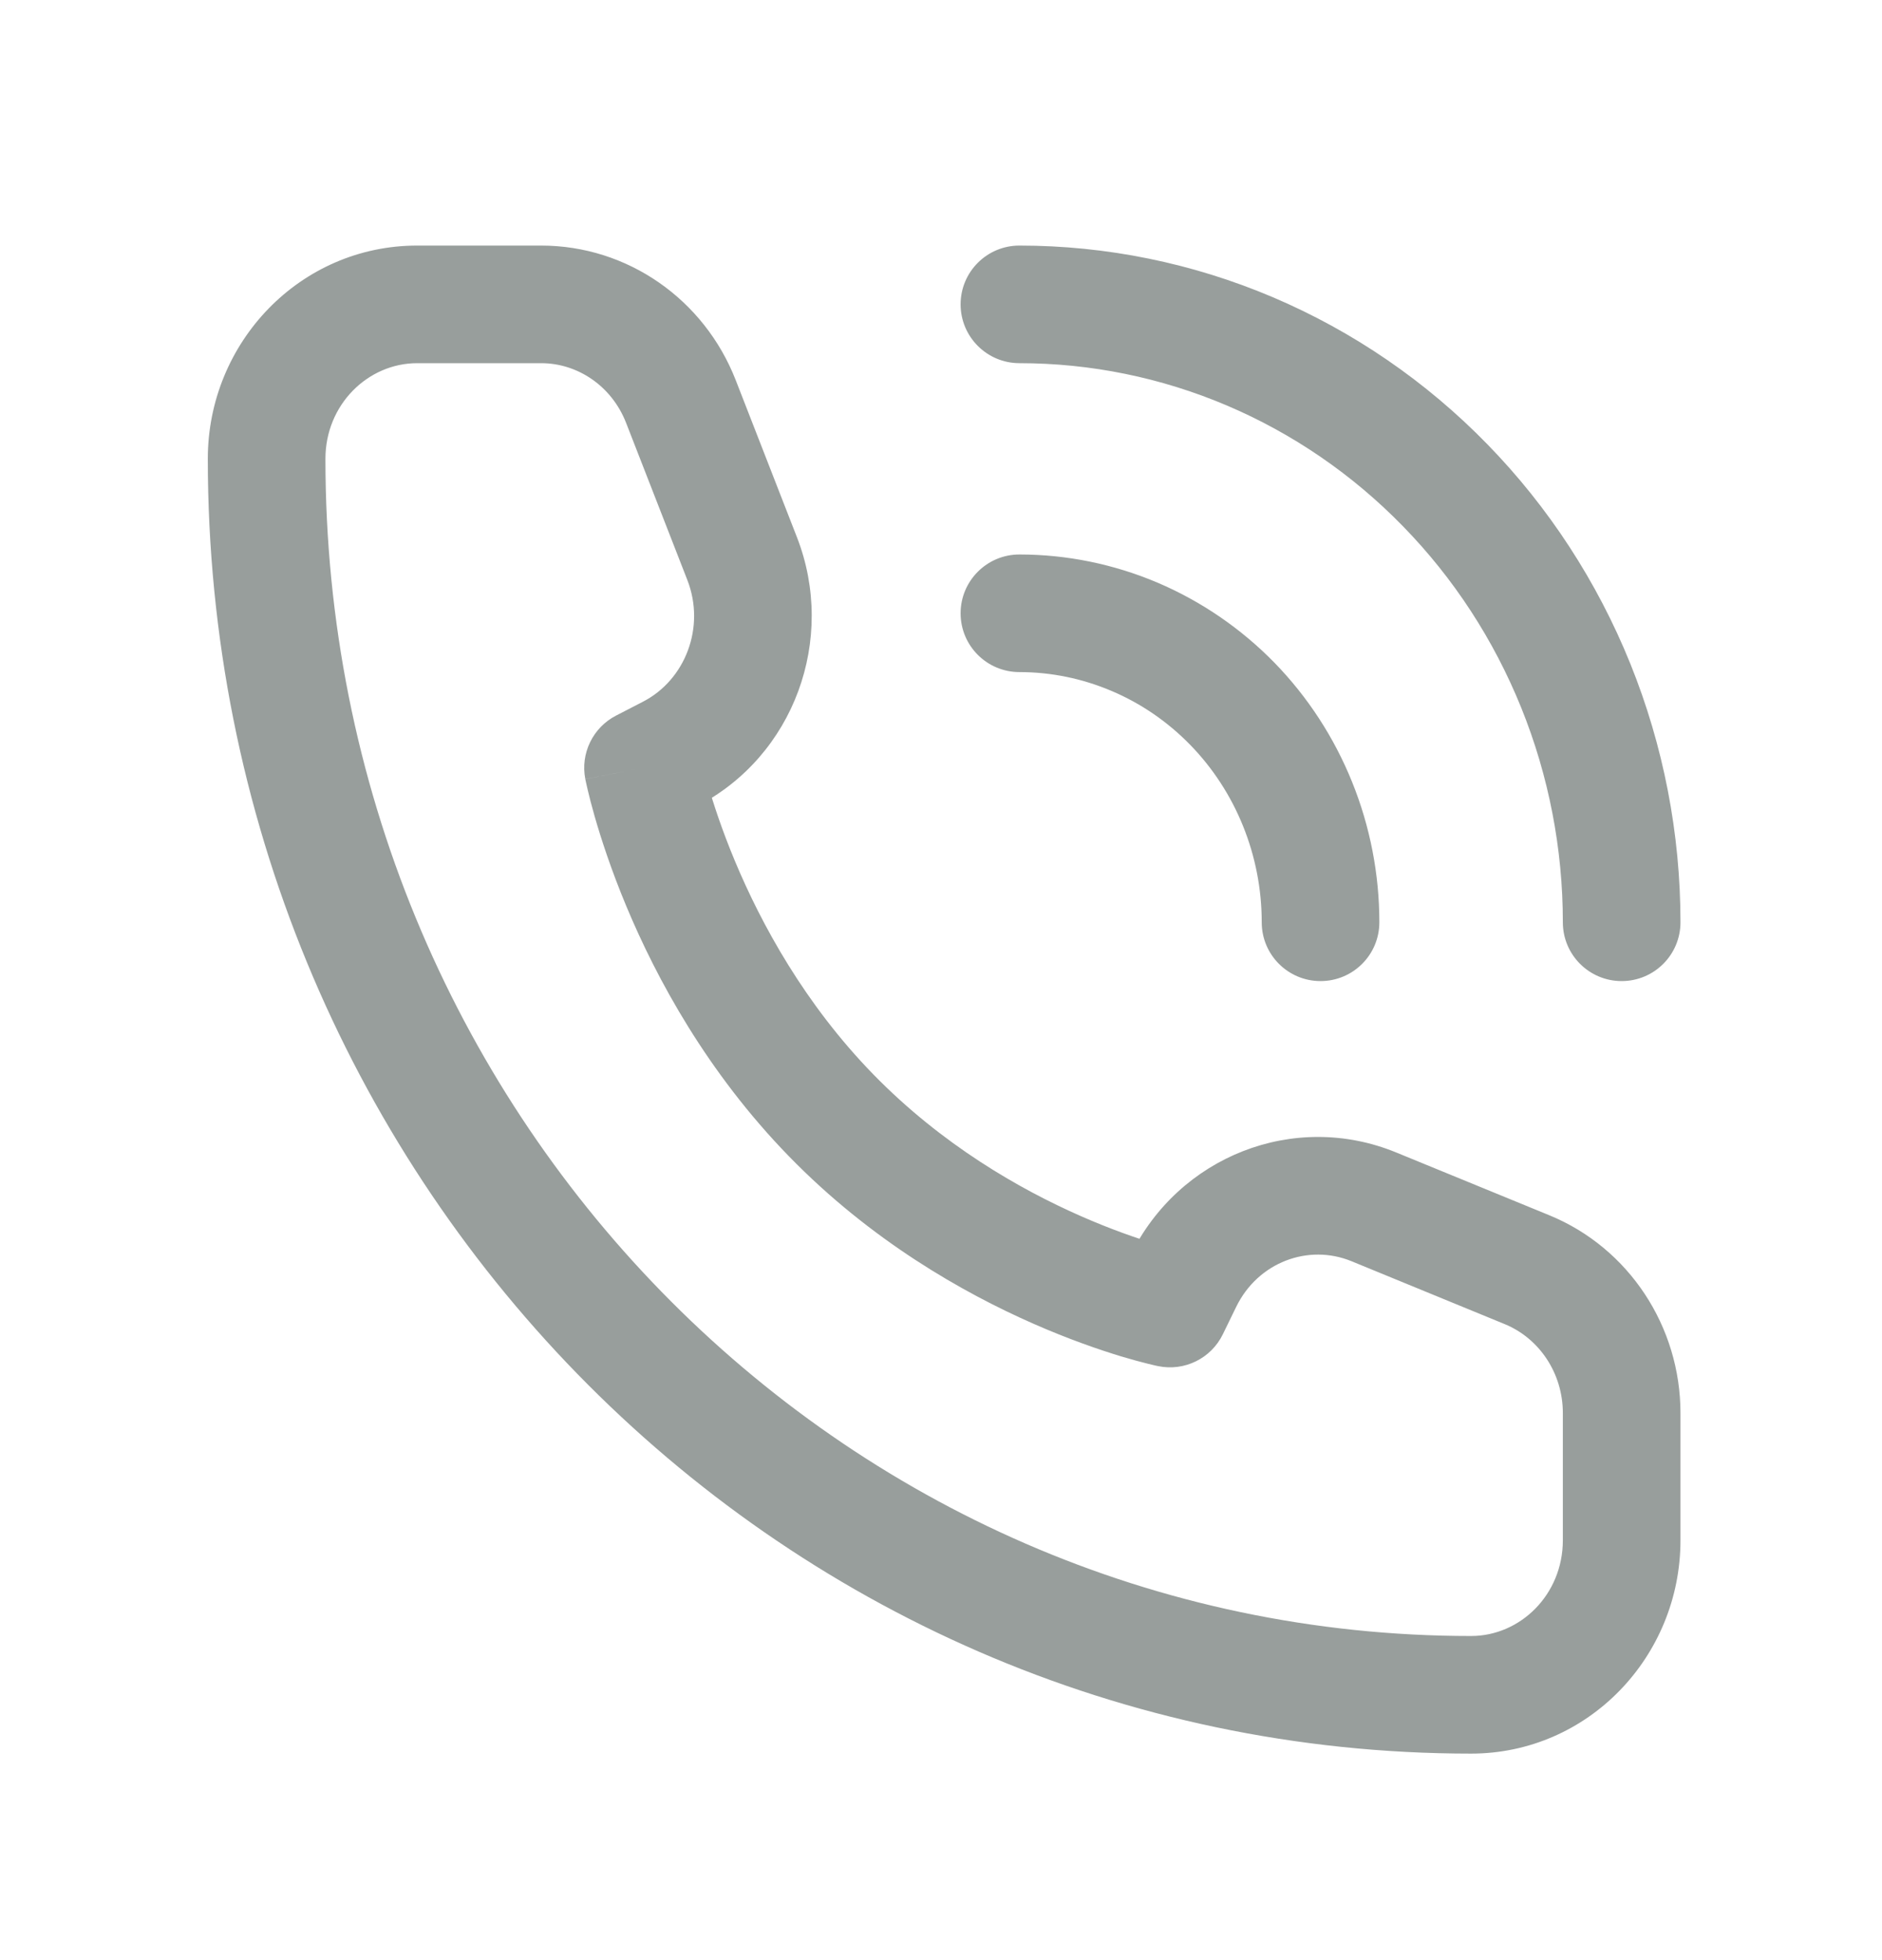 <svg width="24" height="25" viewBox="0 0 24 25" fill="none" xmlns="http://www.w3.org/2000/svg">
<path d="M14.92 16.689L14.769 17.424C15.105 17.493 15.444 17.326 15.594 17.018L14.92 16.689ZM8.2 9.793L7.858 9.126C7.561 9.278 7.4 9.609 7.464 9.936L8.2 9.793ZM8.54 9.619L8.882 10.286V10.286L8.54 9.619ZM9.464 7.124L10.163 6.852V6.852L9.464 7.124ZM8.683 5.12L7.984 5.393L8.683 5.12ZM19.473 16.194L19.188 16.888L19.473 16.194ZM17.52 15.392L17.805 14.699L17.805 14.699L17.52 15.392ZM15.09 16.341L15.764 16.669L15.764 16.669L15.09 16.341ZM16.09 11.763C16.09 12.178 16.426 12.513 16.84 12.513C17.254 12.513 17.59 12.178 17.59 11.763H16.09ZM16.548 10.255L17.243 9.975L16.548 10.255ZM14.47 8.122L14.763 7.432L14.47 8.122ZM13 7.072C12.586 7.072 12.25 7.408 12.25 7.822C12.25 8.237 12.586 8.572 13 8.572V7.072ZM19.93 11.763C19.93 12.178 20.266 12.513 20.68 12.513C21.094 12.513 21.43 12.178 21.43 11.763H19.93ZM20.095 8.747L20.791 8.466L20.095 8.747ZM15.939 4.482L16.232 3.791V3.791L15.939 4.482ZM13 3.132C12.586 3.132 12.25 3.467 12.25 3.882C12.25 4.296 12.586 4.632 13 4.632V3.132ZM19.93 18.023V19.645H21.43V18.023H19.93ZM5.32 4.632H6.9V3.132H5.32V4.632ZM14.92 16.689C15.071 15.955 15.071 15.955 15.071 15.955C15.071 15.955 15.072 15.955 15.072 15.955C15.072 15.955 15.072 15.955 15.072 15.955C15.072 15.955 15.073 15.955 15.073 15.955C15.073 15.955 15.072 15.955 15.071 15.955C15.069 15.954 15.065 15.954 15.058 15.952C15.045 15.949 15.024 15.944 14.995 15.937C14.936 15.922 14.847 15.898 14.732 15.864C14.501 15.794 14.17 15.681 13.782 15.51C13.002 15.167 12.012 14.6 11.137 13.703L10.063 14.75C11.108 15.823 12.278 16.487 13.178 16.883C13.63 17.082 14.019 17.215 14.298 17.3C14.438 17.342 14.551 17.372 14.632 17.392C14.672 17.402 14.704 17.41 14.727 17.415C14.739 17.418 14.748 17.42 14.755 17.421C14.758 17.422 14.761 17.422 14.764 17.423C14.765 17.423 14.766 17.424 14.767 17.424C14.767 17.424 14.768 17.424 14.768 17.424C14.768 17.424 14.769 17.424 14.769 17.424C14.769 17.424 14.769 17.424 14.92 16.689ZM11.137 13.703C10.262 12.805 9.708 11.786 9.372 10.982C9.205 10.582 9.094 10.24 9.026 10.002C8.992 9.883 8.969 9.79 8.954 9.73C8.947 9.699 8.942 9.677 8.939 9.663C8.938 9.657 8.937 9.652 8.936 9.65C8.936 9.648 8.936 9.648 8.936 9.648C8.936 9.648 8.936 9.648 8.936 9.648C8.936 9.648 8.936 9.648 8.936 9.649C8.936 9.649 8.936 9.649 8.936 9.649C8.936 9.649 8.936 9.649 8.2 9.793C7.464 9.936 7.464 9.937 7.464 9.937C7.464 9.937 7.464 9.937 7.464 9.937C7.464 9.938 7.464 9.938 7.464 9.939C7.464 9.939 7.465 9.94 7.465 9.942C7.465 9.944 7.466 9.947 7.467 9.951C7.468 9.958 7.47 9.967 7.473 9.979C7.478 10.002 7.485 10.035 7.495 10.076C7.514 10.157 7.543 10.272 7.584 10.415C7.666 10.7 7.795 11.098 7.988 11.56C8.372 12.48 9.018 13.677 10.063 14.75L11.137 13.703ZM8.542 10.46L8.882 10.286L8.197 8.951L7.858 9.126L8.542 10.46ZM10.163 6.852L9.382 4.848L7.984 5.393L8.765 7.397L10.163 6.852ZM19.758 15.5L17.805 14.699L17.235 16.086L19.188 16.888L19.758 15.5ZM14.416 16.012L14.246 16.361L15.594 17.018L15.764 16.669L14.416 16.012ZM17.805 14.699C16.502 14.164 15.031 14.75 14.416 16.012L15.764 16.669C16.042 16.098 16.684 15.86 17.235 16.086L17.805 14.699ZM8.882 10.286C10.127 9.647 10.669 8.152 10.163 6.852L8.765 7.397C9 8 8.739 8.673 8.197 8.951L8.882 10.286ZM6.9 4.632C7.367 4.632 7.801 4.924 7.984 5.393L9.382 4.848C8.981 3.82 8.004 3.132 6.9 3.132V4.632ZM21.43 18.023C21.43 16.923 20.776 15.918 19.758 15.5L19.188 16.888C19.628 17.068 19.93 17.513 19.93 18.023H21.43ZM18.76 20.866C10.709 20.866 4.15 14.162 4.15 5.852H2.65C2.65 14.954 9.845 22.366 18.76 22.366V20.866ZM18.76 22.366C20.253 22.366 21.43 21.129 21.43 19.645H19.93C19.93 20.338 19.388 20.866 18.76 20.866V22.366ZM4.15 5.852C4.15 5.16 4.692 4.632 5.32 4.632V3.132C3.827 3.132 2.65 4.368 2.65 5.852H4.15ZM17.59 11.763C17.59 11.15 17.472 10.542 17.243 9.975L15.852 10.536C16.009 10.925 16.09 11.342 16.09 11.763H17.59ZM17.243 9.975C17.014 9.407 16.678 8.89 16.253 8.453L15.178 9.5C15.466 9.796 15.695 10.147 15.852 10.536L17.243 9.975ZM16.253 8.453C15.827 8.017 15.321 7.67 14.763 7.432L14.176 8.813C14.55 8.971 14.89 9.205 15.178 9.5L16.253 8.453ZM14.763 7.432C14.205 7.195 13.605 7.072 13 7.072V8.572C13.403 8.572 13.803 8.654 14.176 8.813L14.763 7.432ZM21.43 11.763C21.43 10.633 21.213 9.512 20.791 8.466L19.4 9.028C19.75 9.895 19.93 10.824 19.93 11.763H21.43ZM20.791 8.466C20.369 7.421 19.75 6.469 18.968 5.667L17.893 6.714C18.538 7.375 19.05 8.161 19.4 9.028L20.791 8.466ZM18.968 5.667C18.186 4.864 17.257 4.227 16.232 3.791L15.646 5.172C16.485 5.529 17.249 6.052 17.893 6.714L18.968 5.667ZM16.232 3.791C15.208 3.356 14.11 3.132 13 3.132V4.632C13.907 4.632 14.806 4.815 15.646 5.172L16.232 3.791Z" fill="#989E9C"/>
</svg>
